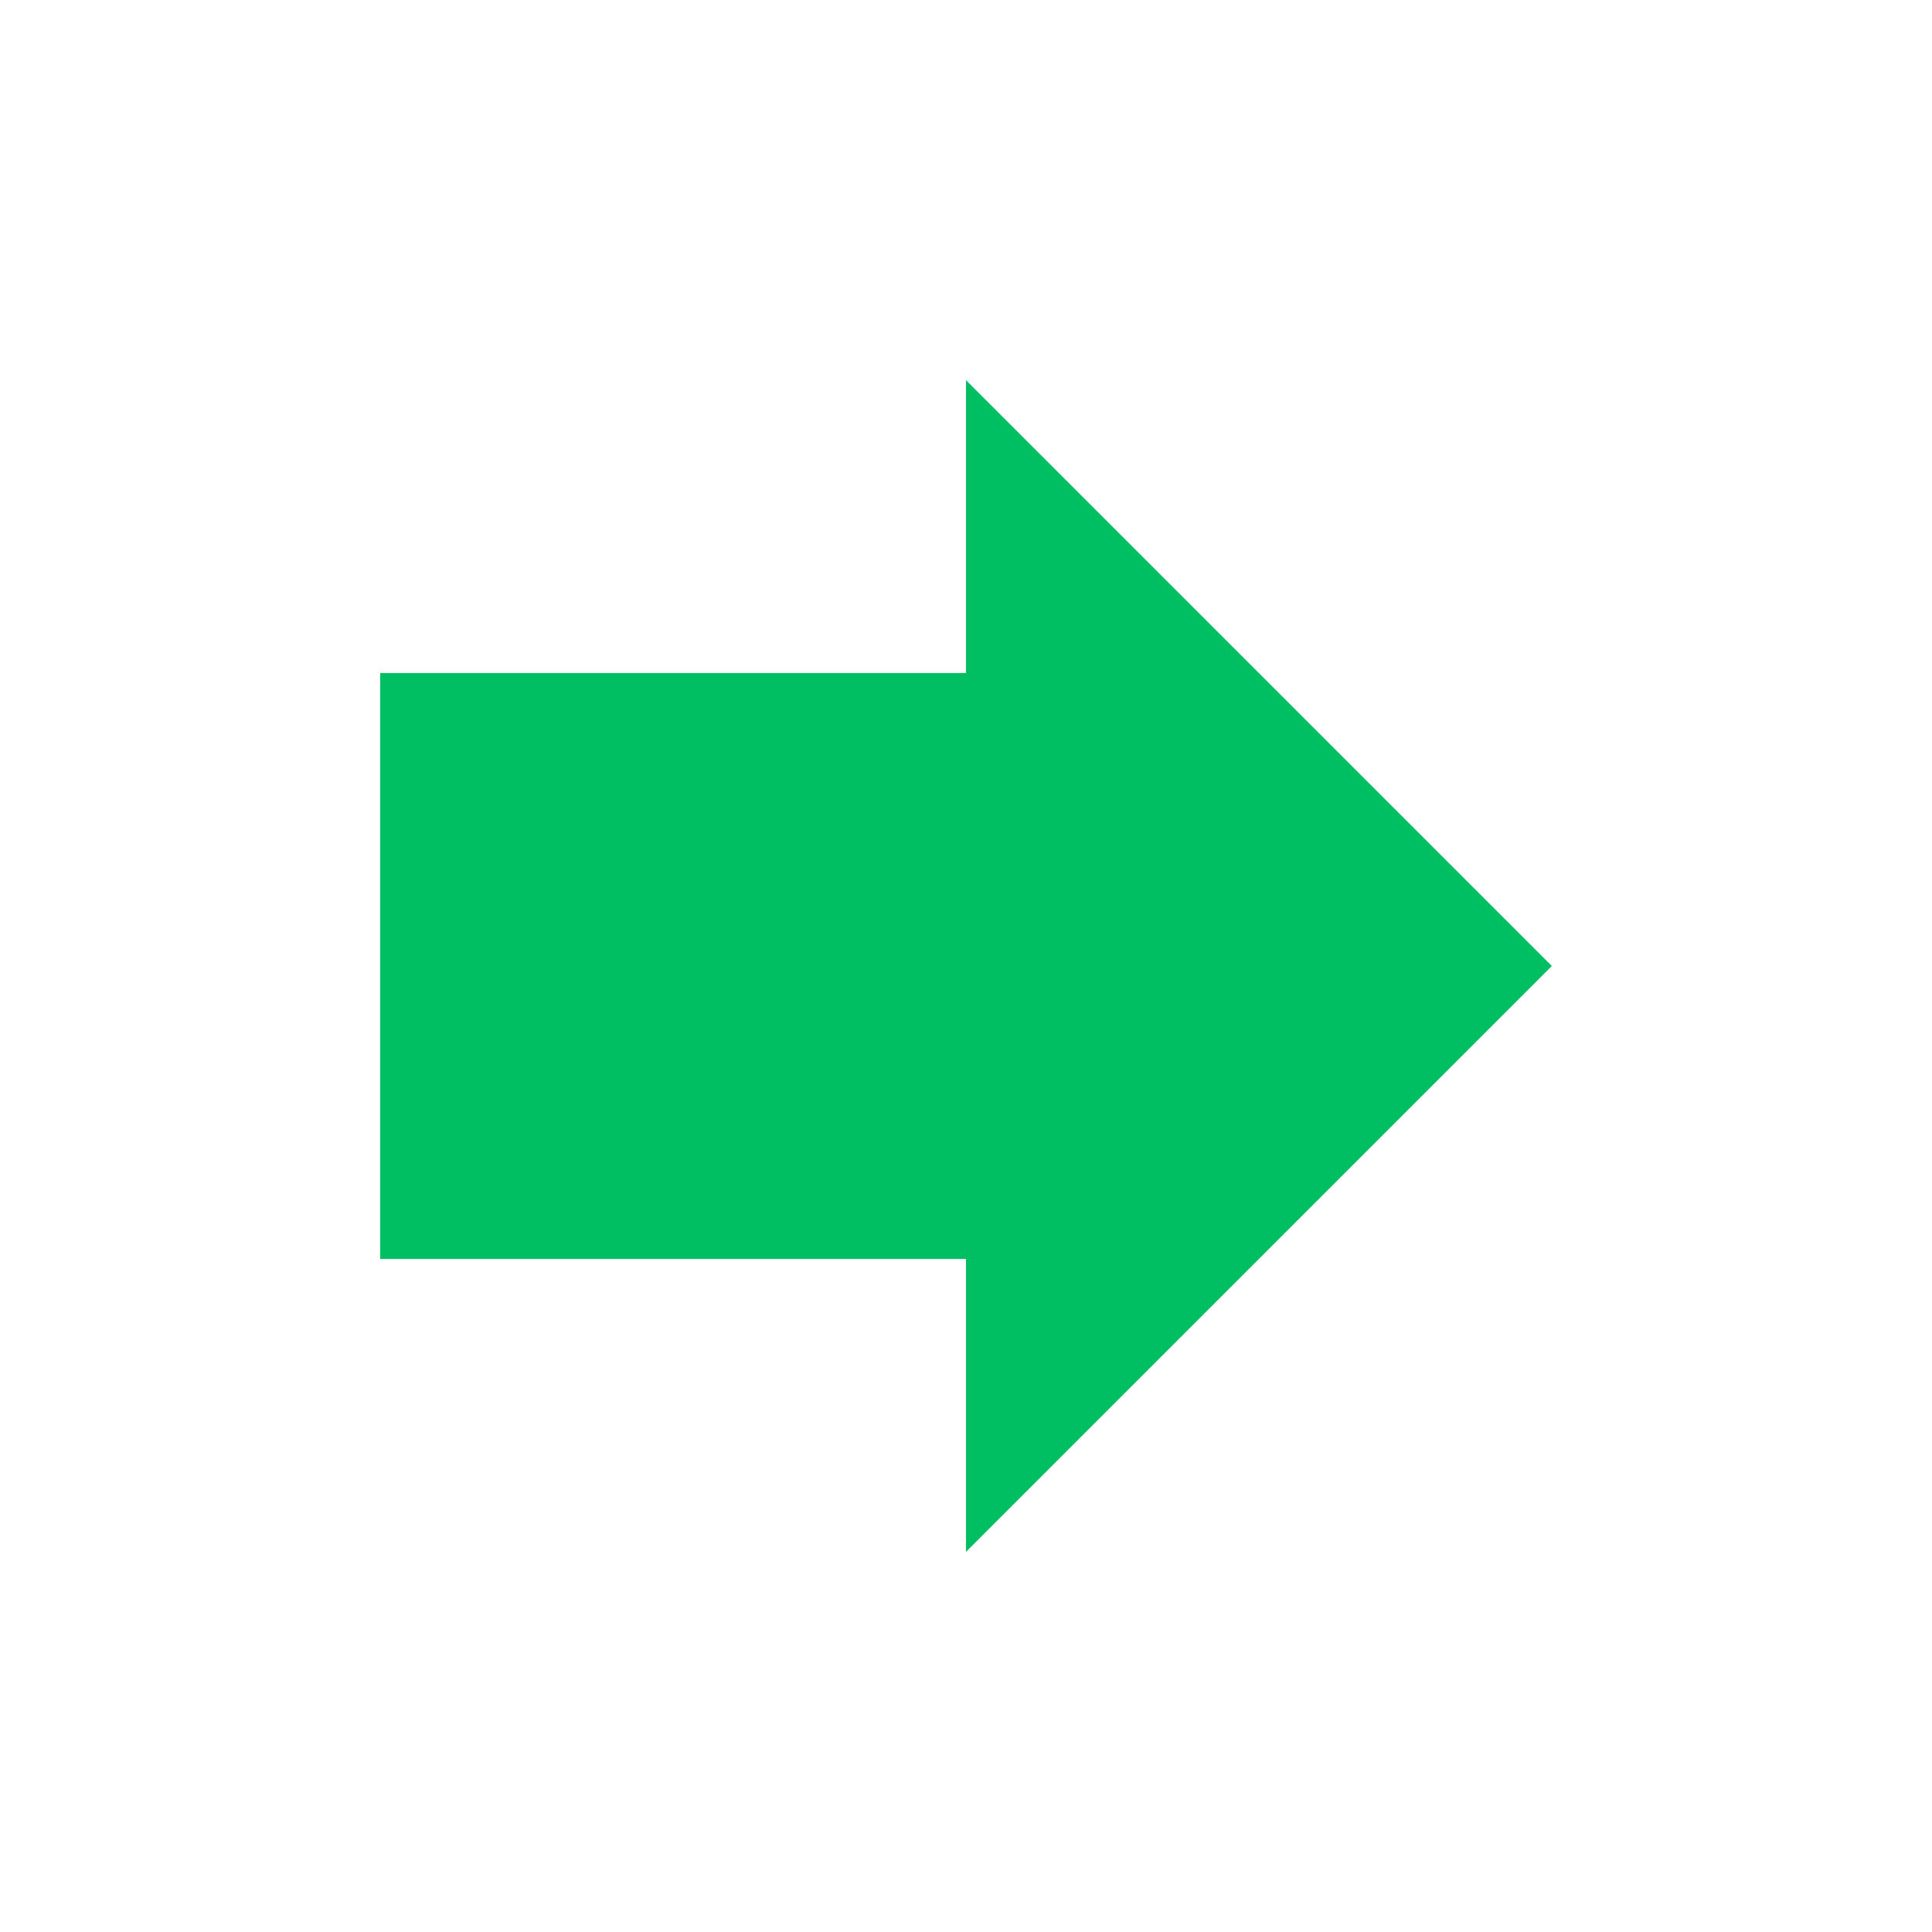 <svg xmlns="http://www.w3.org/2000/svg" xmlns:xlink="http://www.w3.org/1999/xlink" width="500" zoomAndPan="magnify" viewBox="0 0 375 375" height="500" preserveAspectRatio="xMidYMid meet" version="1.0"><defs><clipPath id="719e202228"><path d="M 73.789 73.789 L 301.211 73.789 L 301.211 301.211 L 73.789 301.211 Z M 73.789 73.789 " clip-rule="nonzero"/></clipPath><clipPath id="0802a5f742"><path d="M 301.211 187.5 L 187.5 73.789 L 187.5 130.645 L 73.789 130.645 L 73.789 244.355 L 187.5 244.355 L 187.5 301.211 L 301.211 187.5 " clip-rule="nonzero"/></clipPath></defs><g clip-path="url(#719e202228)"><g clip-path="url(#0802a5f742)"><path fill="#00bf63" d="M 73.789 73.789 L 301.211 73.789 L 301.211 301.211 L 73.789 301.211 Z M 73.789 73.789 " fill-opacity="1" fill-rule="nonzero"/></g></g></svg>
